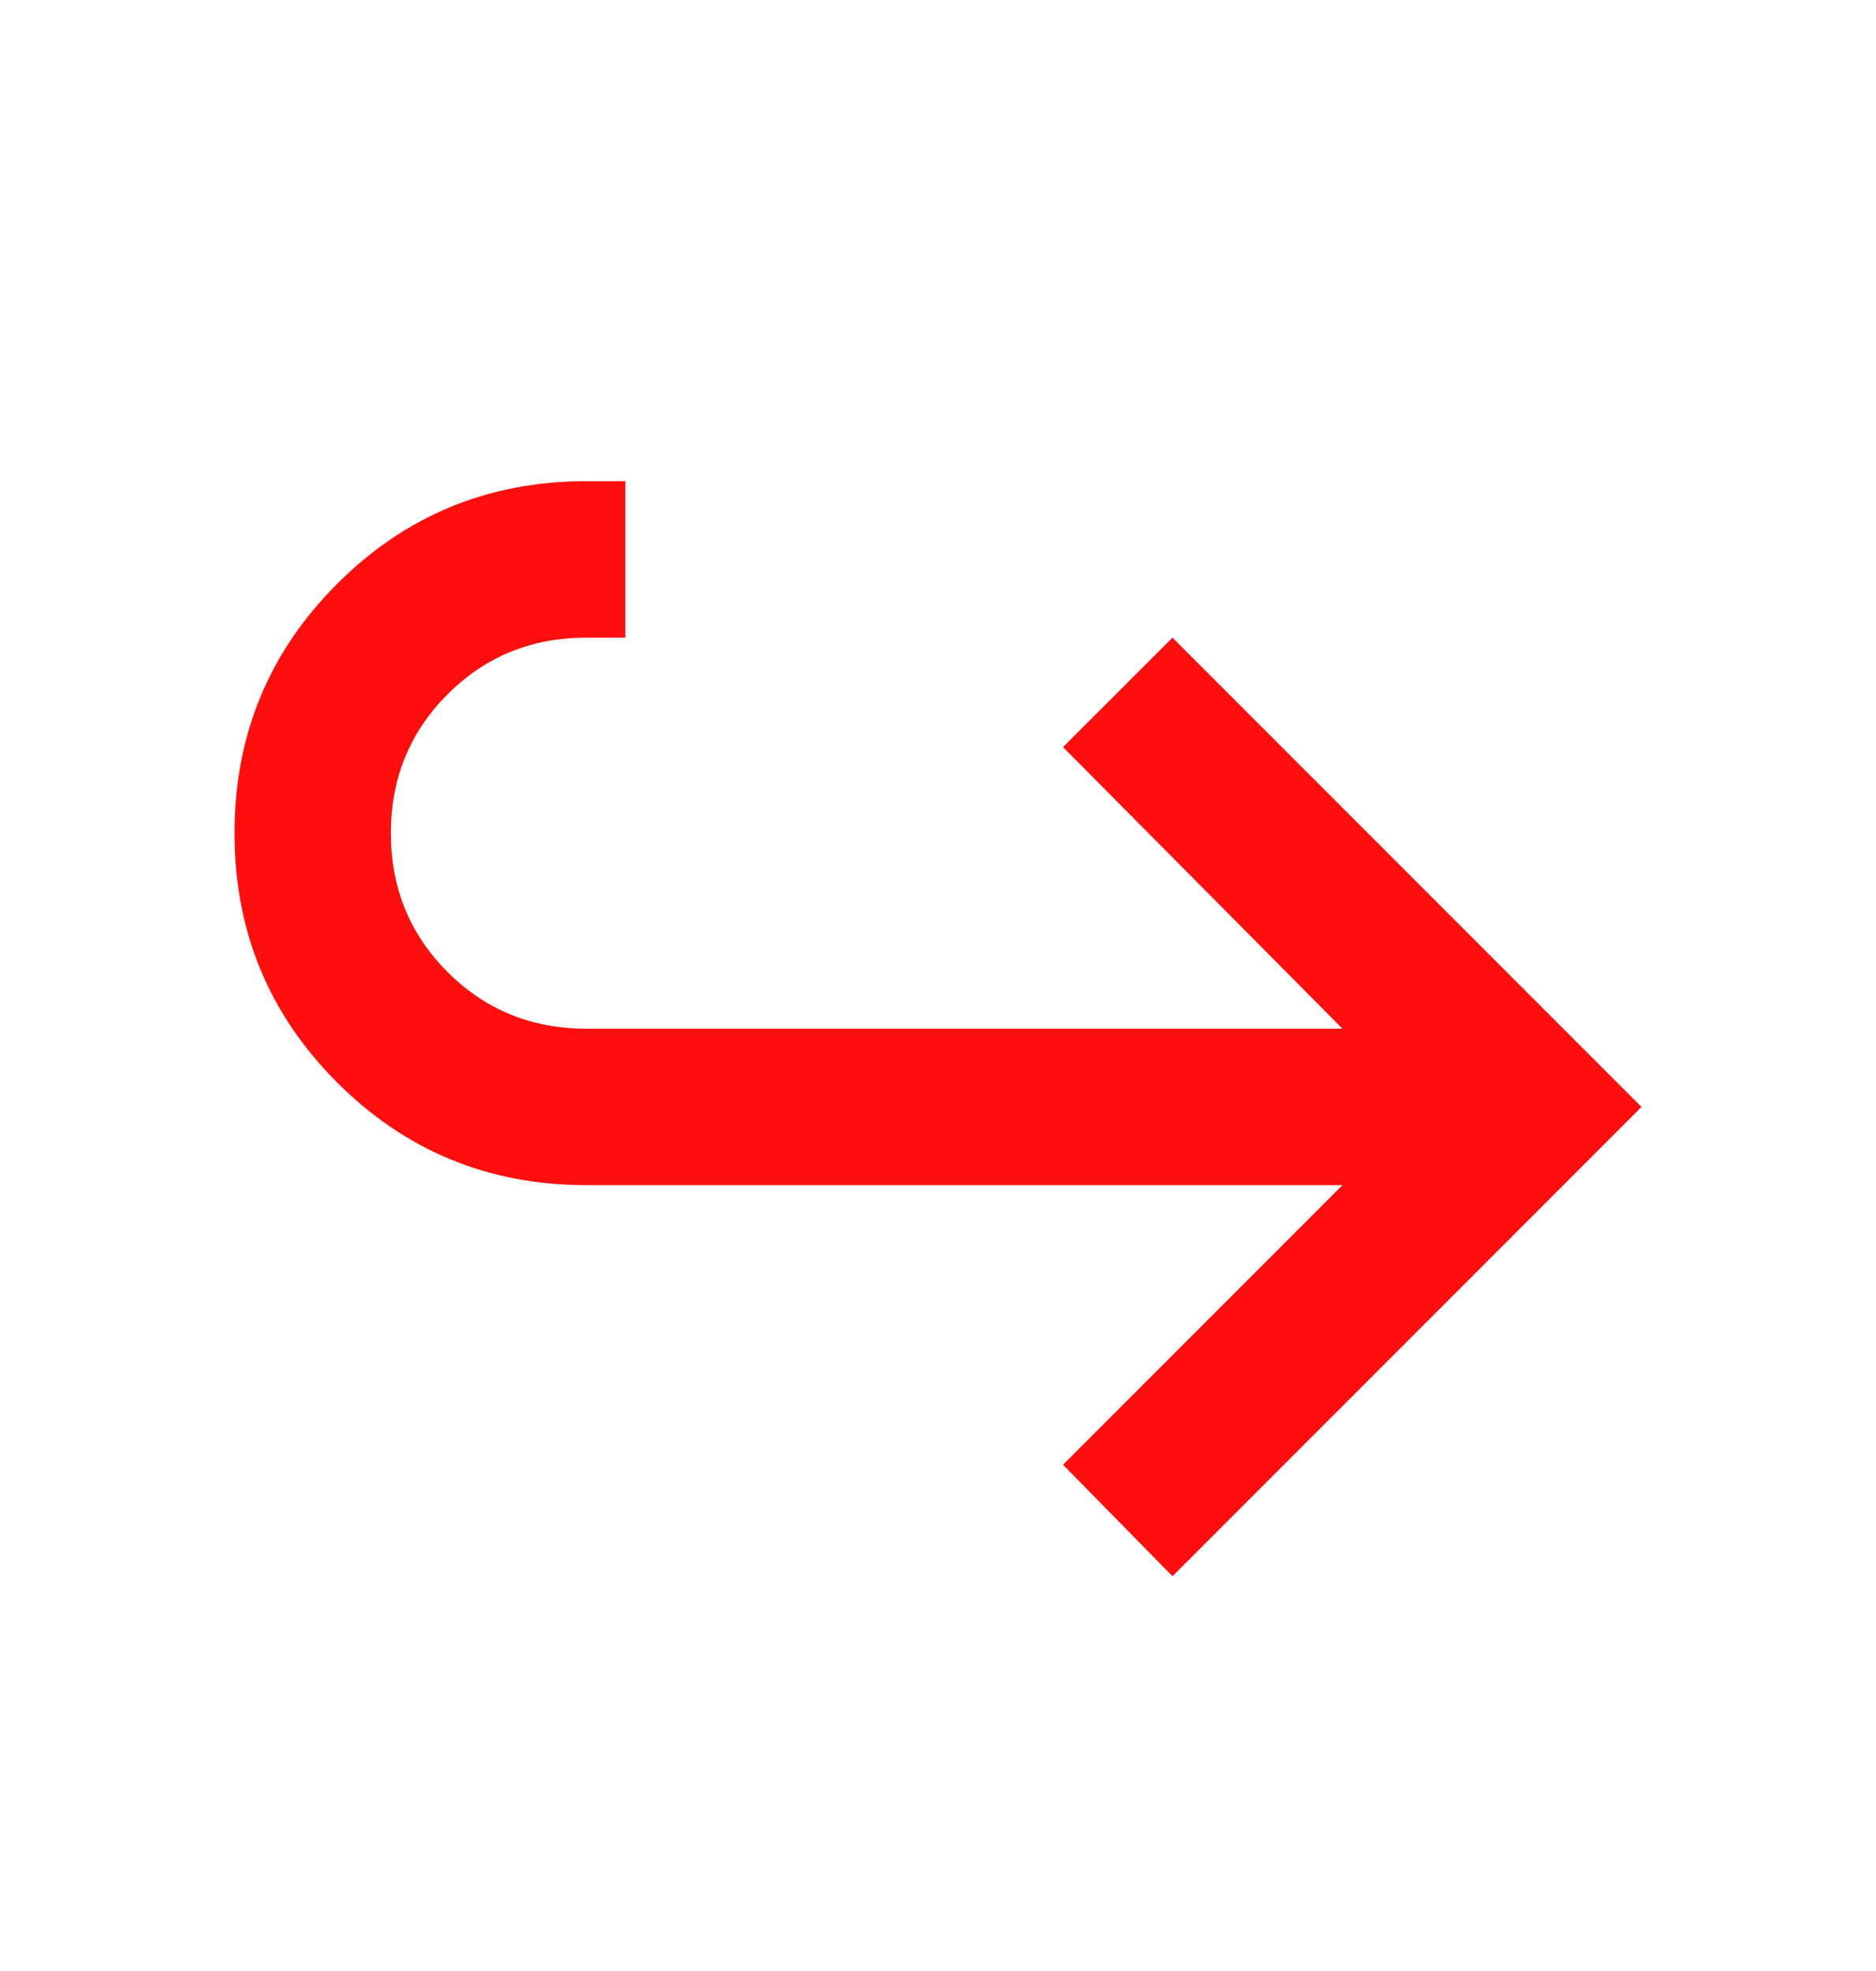 <svg width="20" height="21" viewBox="0 0 20 21" fill="none" xmlns="http://www.w3.org/2000/svg">
<mask id="mask0_2398_12235" style="mask-type:alpha" maskUnits="userSpaceOnUse" x="0" y="0" width="20" height="21">
<rect y="0.96" width="20" height="20" fill="#D9D9D9"/>
</mask>
<g mask="url(#mask0_2398_12235)">
<path d="M12.5 16.794L11.333 15.606L14.312 12.627H6.25C5.208 12.627 4.323 12.262 3.594 11.533C2.865 10.804 2.5 9.919 2.5 8.877C2.5 7.835 2.865 6.95 3.594 6.221C4.323 5.492 5.208 5.127 6.25 5.127H6.667V6.794H6.25C5.667 6.794 5.174 6.995 4.771 7.398C4.368 7.801 4.167 8.294 4.167 8.877C4.167 9.46 4.368 9.953 4.771 10.356C5.174 10.759 5.667 10.96 6.25 10.96H14.312L11.333 7.96L12.5 6.794L17.5 11.794L12.5 16.794Z" fill="#FF0E0E"/>
</g>
</svg>
